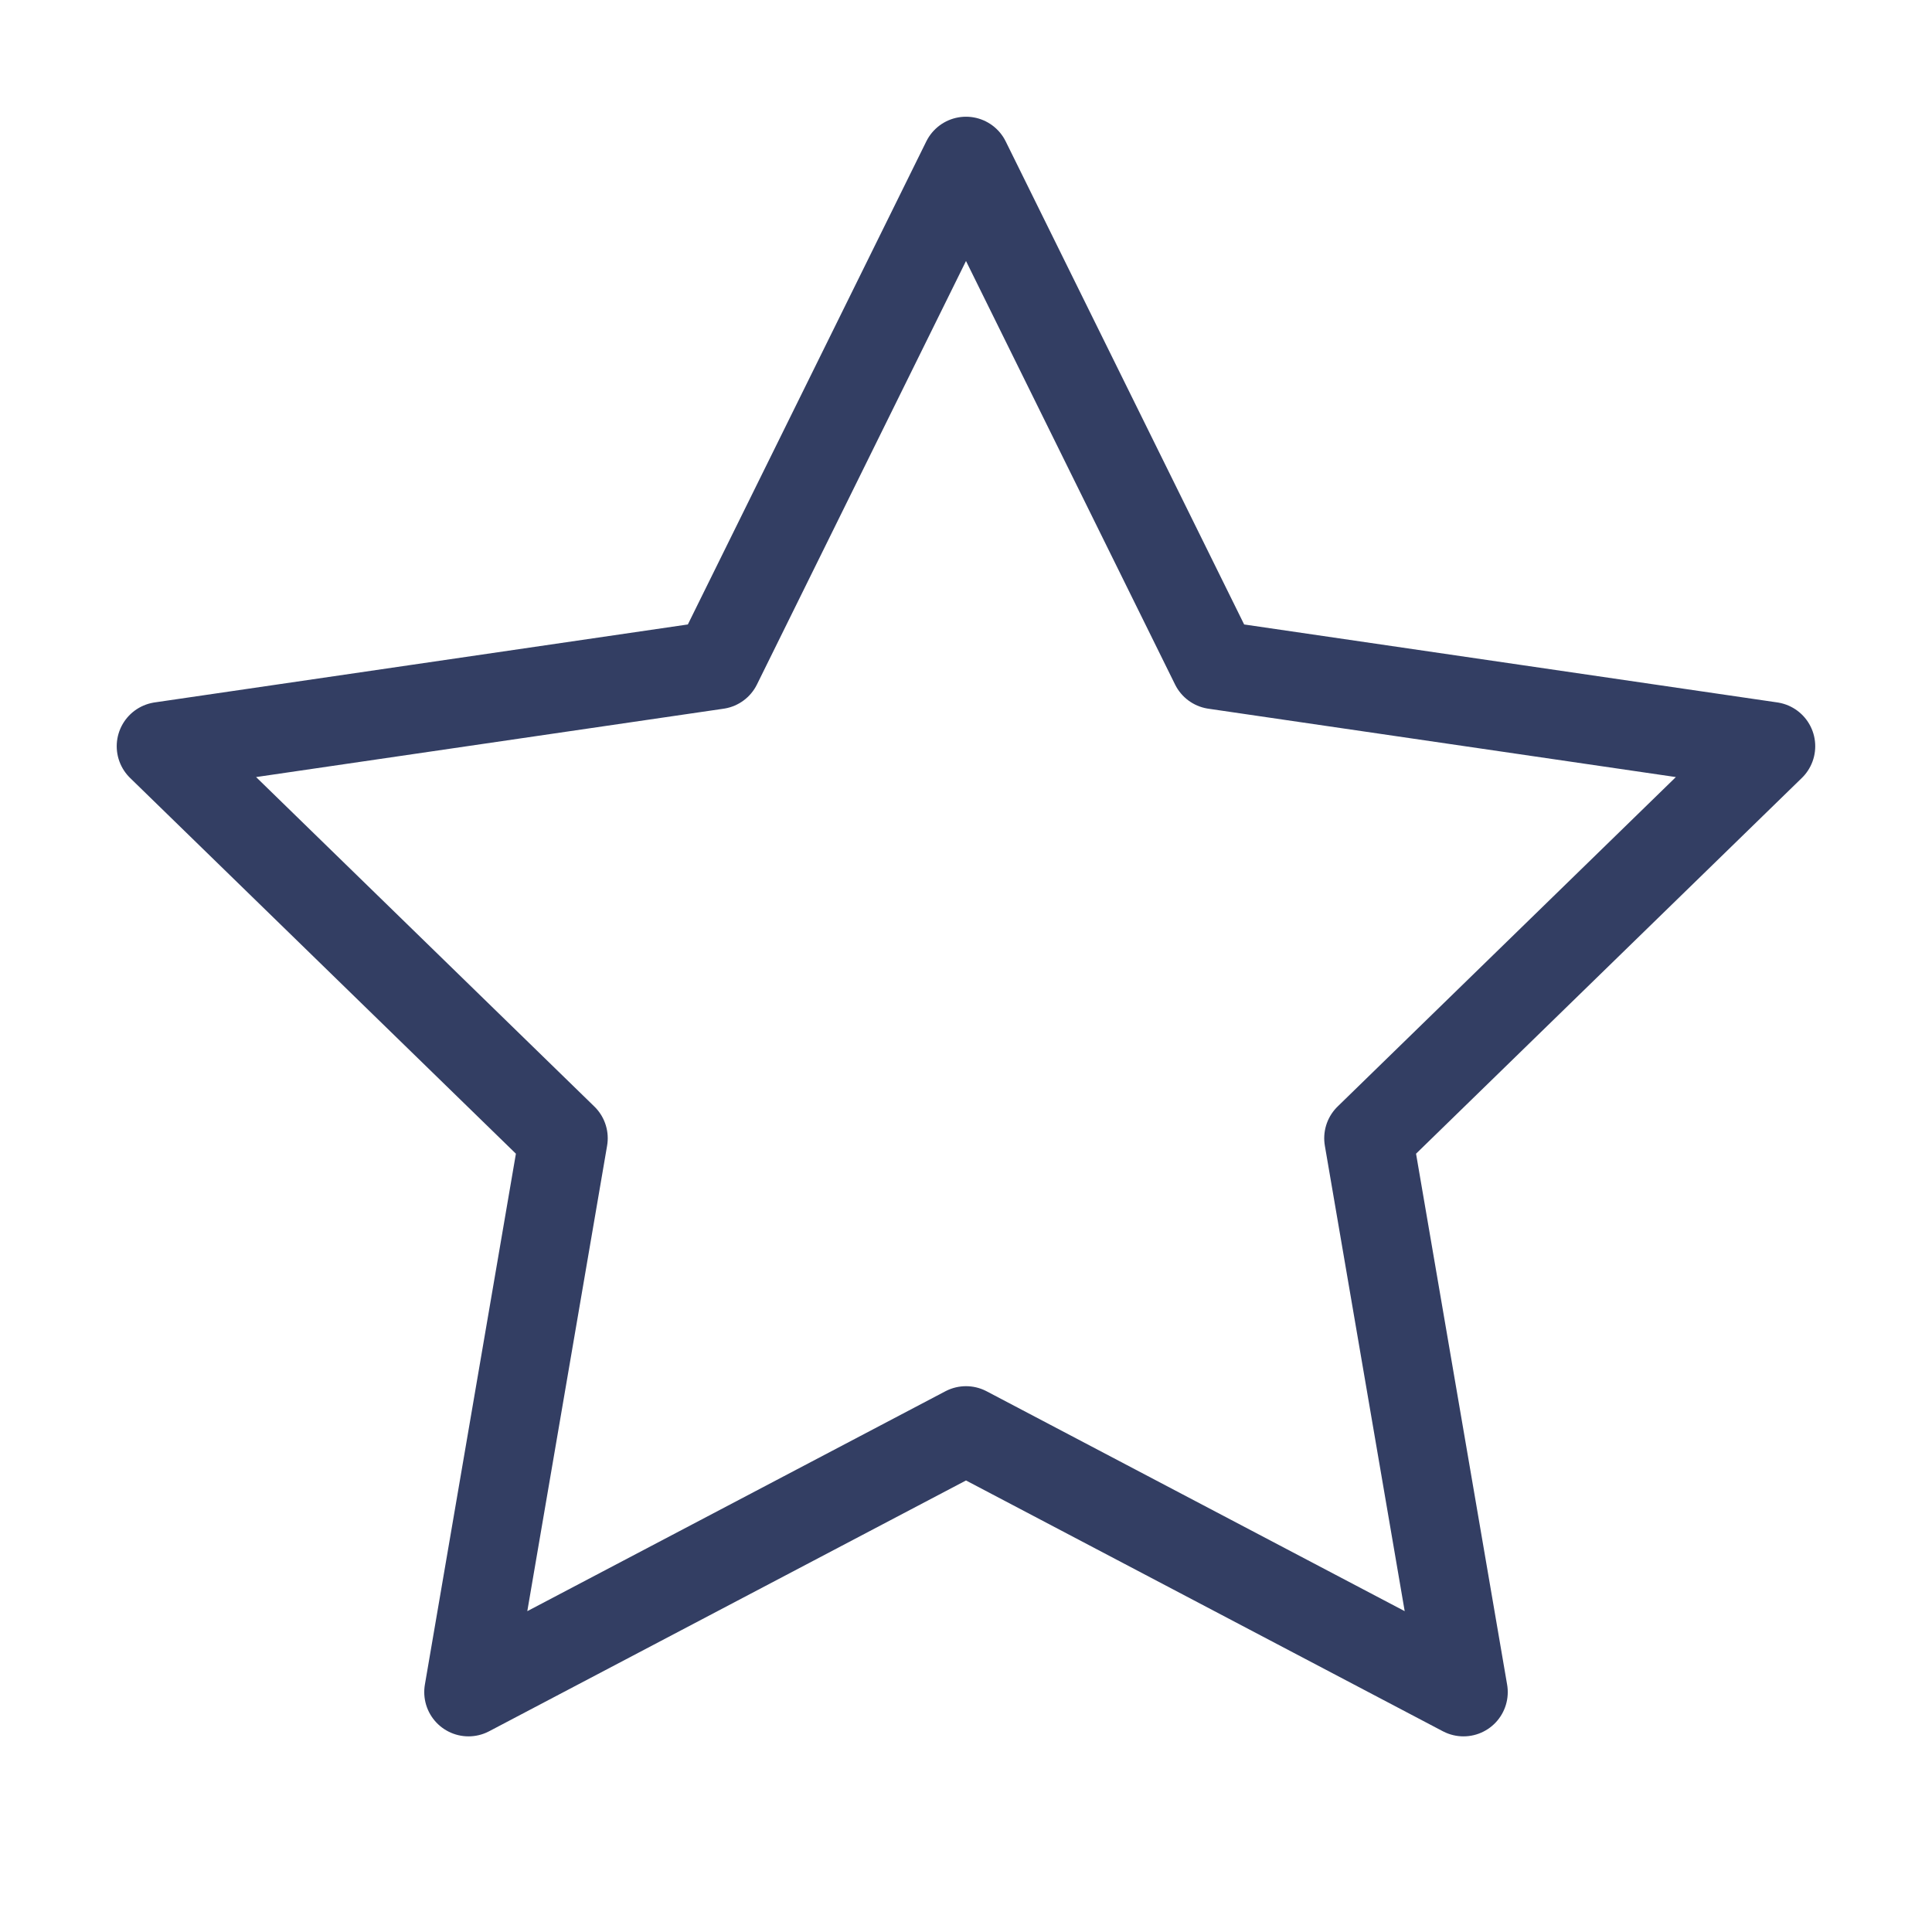 <svg width="40" height="40" viewBox="0 0 40 40" fill="none" xmlns="http://www.w3.org/2000/svg">
<path d="M20 3.333L25.15 13.766L36.666 15.45L28.333 23.566L30.3 35.033L20 29.616L9.7 35.033L11.666 23.566L3.333 15.45L14.85 13.766L20 3.333Z" stroke="#333E63" stroke-width="1.833" stroke-linecap="round" stroke-linejoin="round"/>
</svg>
